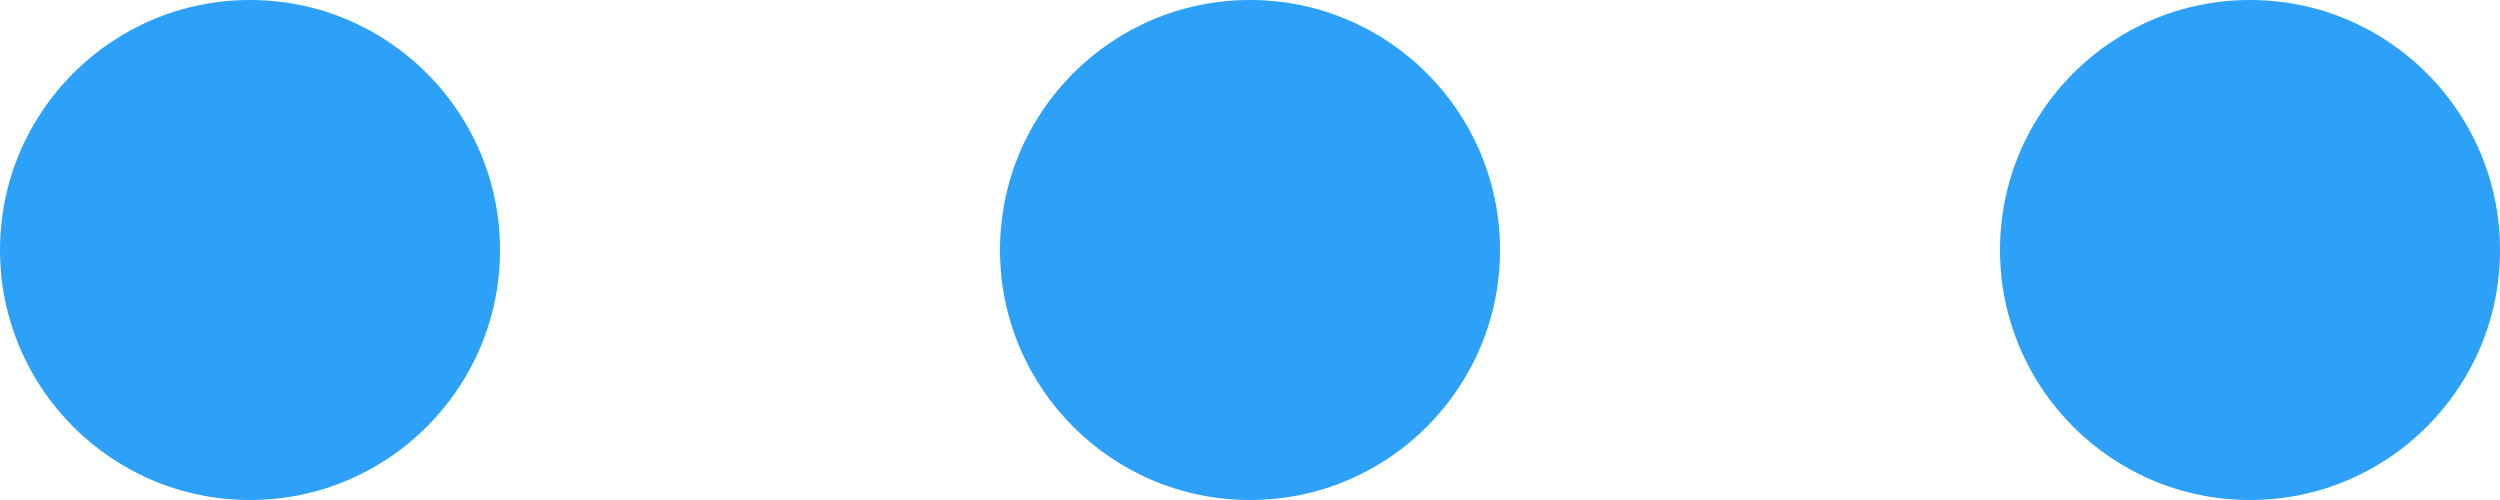 <?xml version="1.0" encoding="utf-8"?>
<!-- Generator: Adobe Illustrator 19.0.0, SVG Export Plug-In . SVG Version: 6.00 Build 0)  -->
<svg version="1.1" id="Layer_1" xmlns="http://www.w3.org/2000/svg" xmlns:xlink="http://www.w3.org/1999/xlink" x="0px" y="0px"
	 viewBox="0 0 20 4" style="enable-background:new 0 0 20 4;" xml:space="preserve">
<style type="text/css">
	.st0{fill:#2DA1F7;}
</style>
<circle id="XMLID_1_" class="st0" cx="2" cy="2" r="2"/>
<circle id="XMLID_3_" class="st0" cx="10" cy="2" r="2"/>
<circle id="XMLID_4_" class="st0" cx="18" cy="2" r="2"/>
</svg>
